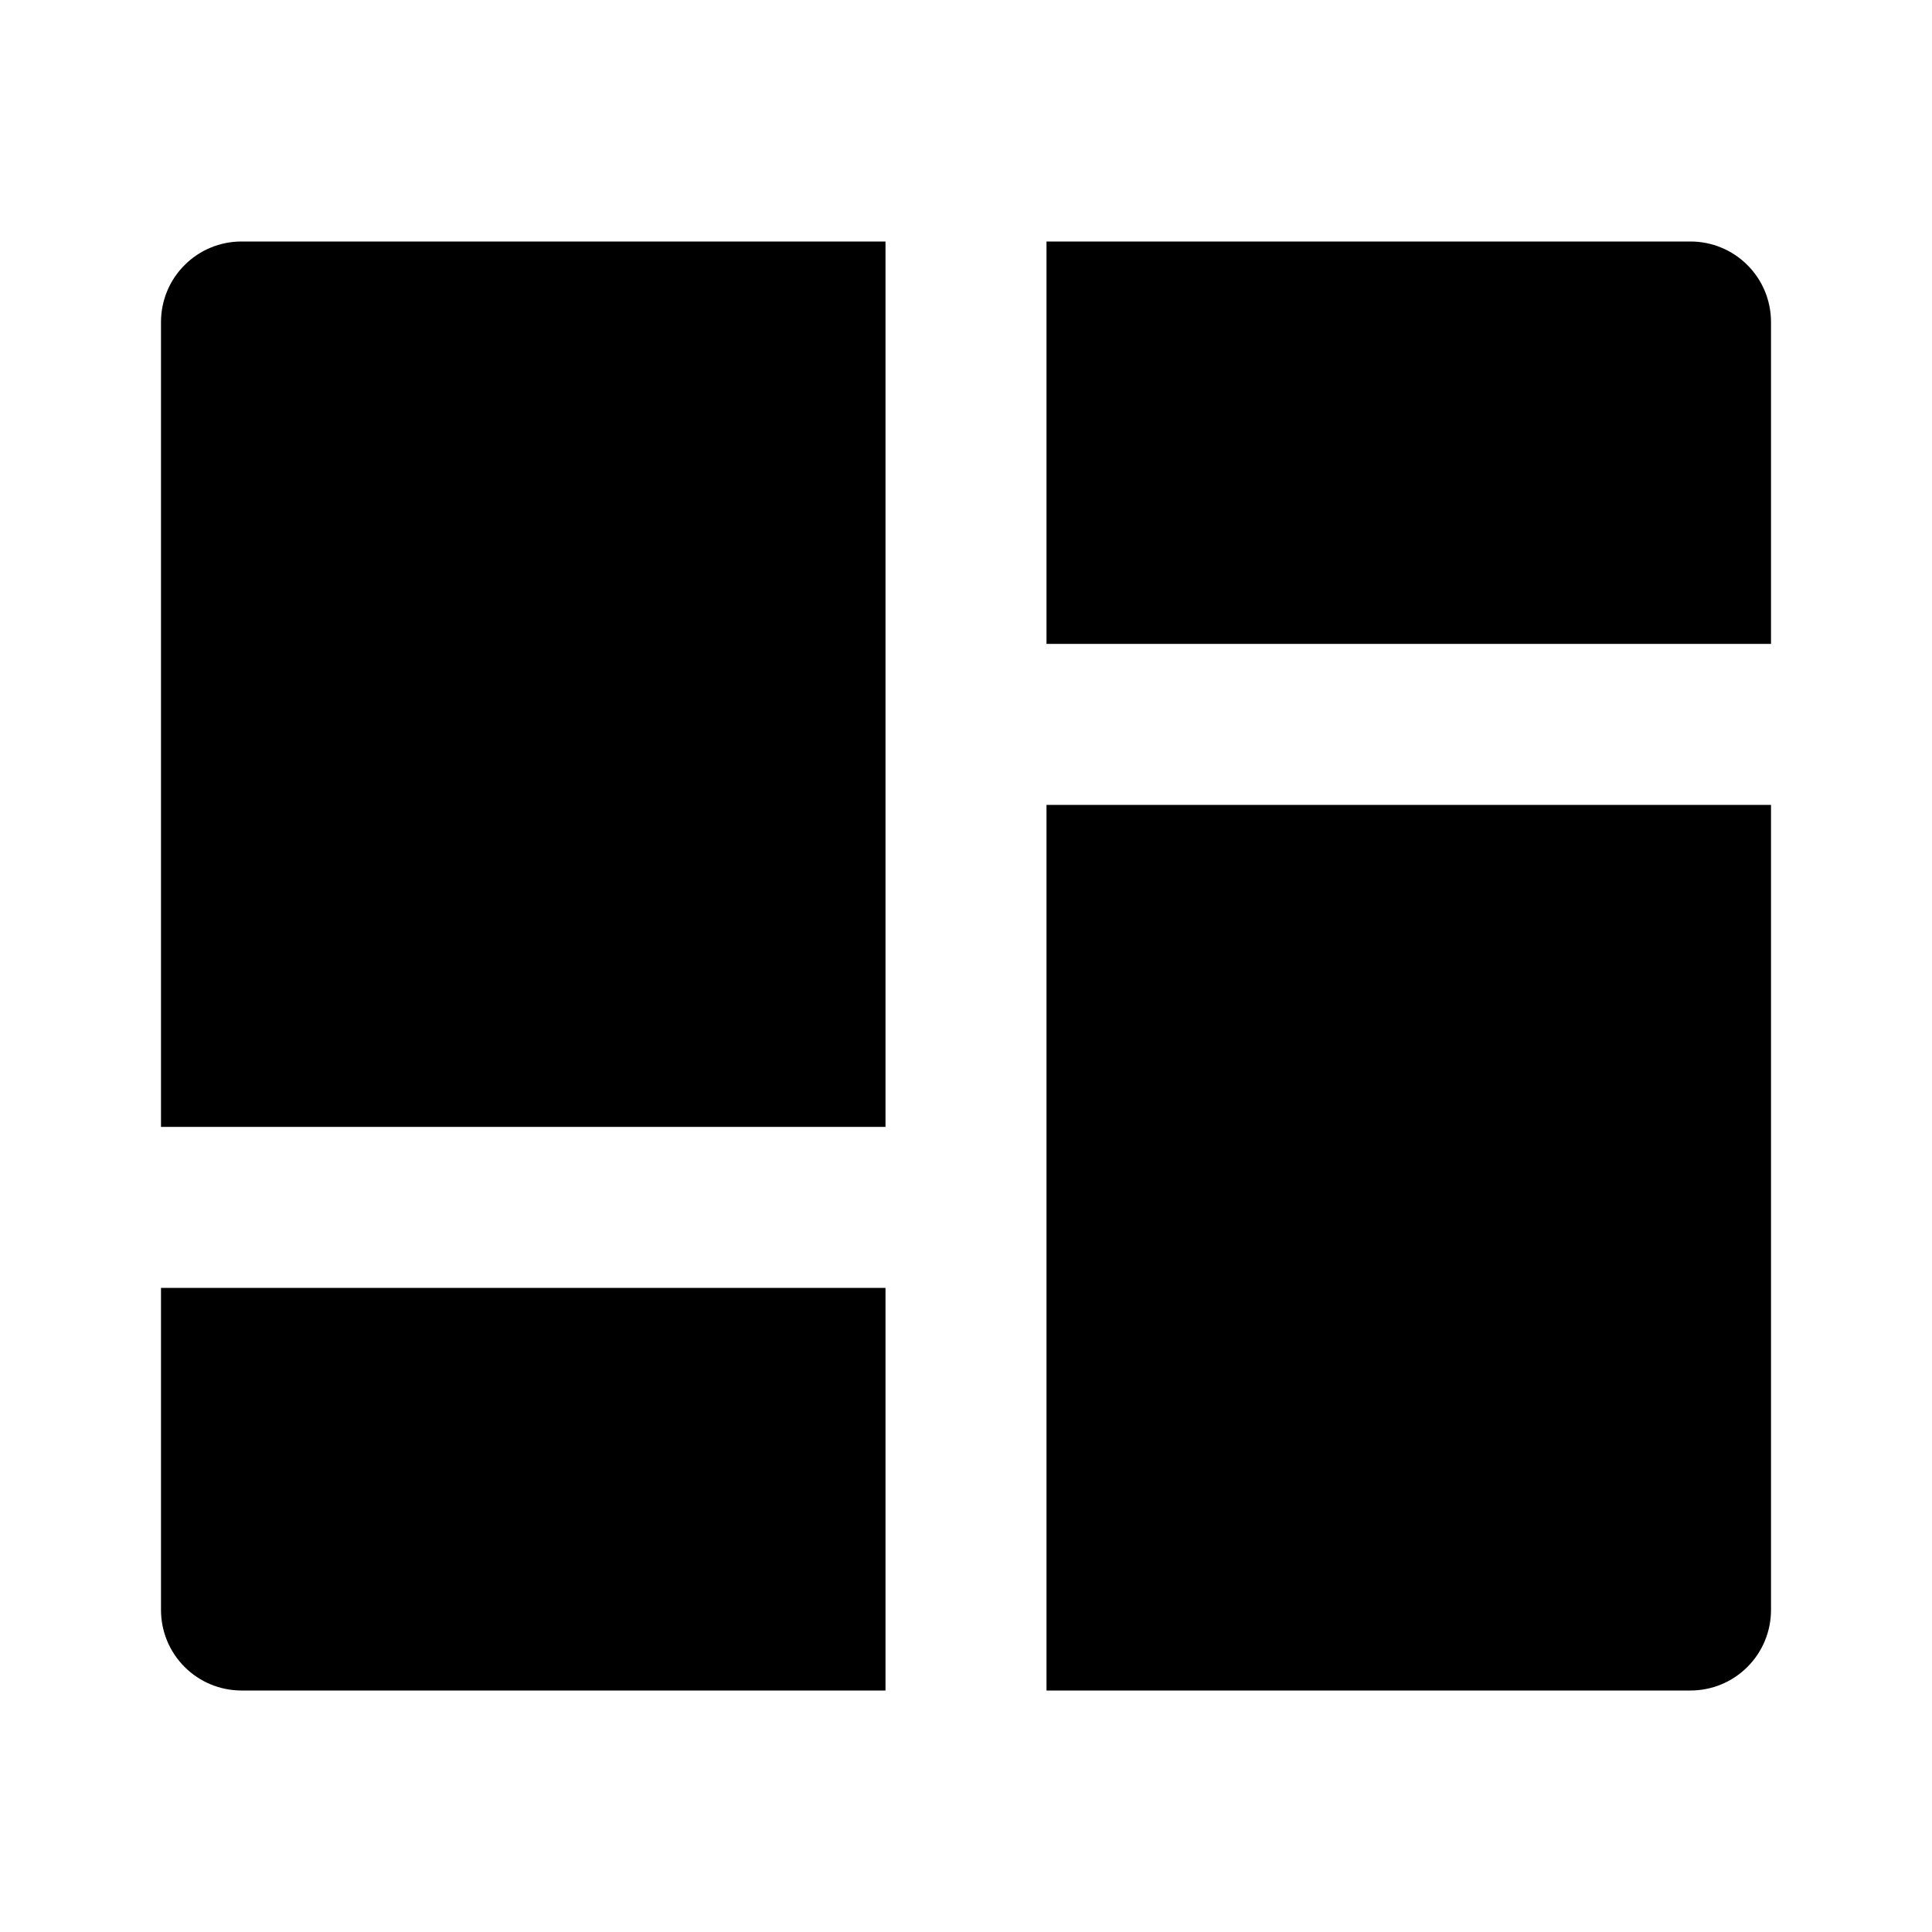 <svg xmlns="http://www.w3.org/2000/svg" width="24" height="24" fill="none"><g clip-path="url(#a)"><g><path fill="currentColor" d="M22 9.999V20C22 20.265 21.895 20.52 21.707 20.707C21.52 20.895 21.265 21 21 21H13V9.999H22ZM11 15.999V21H3C2.735 21 2.48 20.895 2.293 20.707C2.105 20.52 2 20.265 2 20V15.999H11ZM11 3V13.999H2V4C2 3.735 2.105 3.48 2.293 3.293C2.48 3.105 2.735 3 3 3H11ZM21 3C21.265 3 21.52 3.105 21.707 3.293C21.895 3.48 22 3.735 22 4V7.999H13V3H21Z"/></g></g><defs><clipPath id="a"><rect width="24" height="24" fill="#fff"/></clipPath></defs></svg>